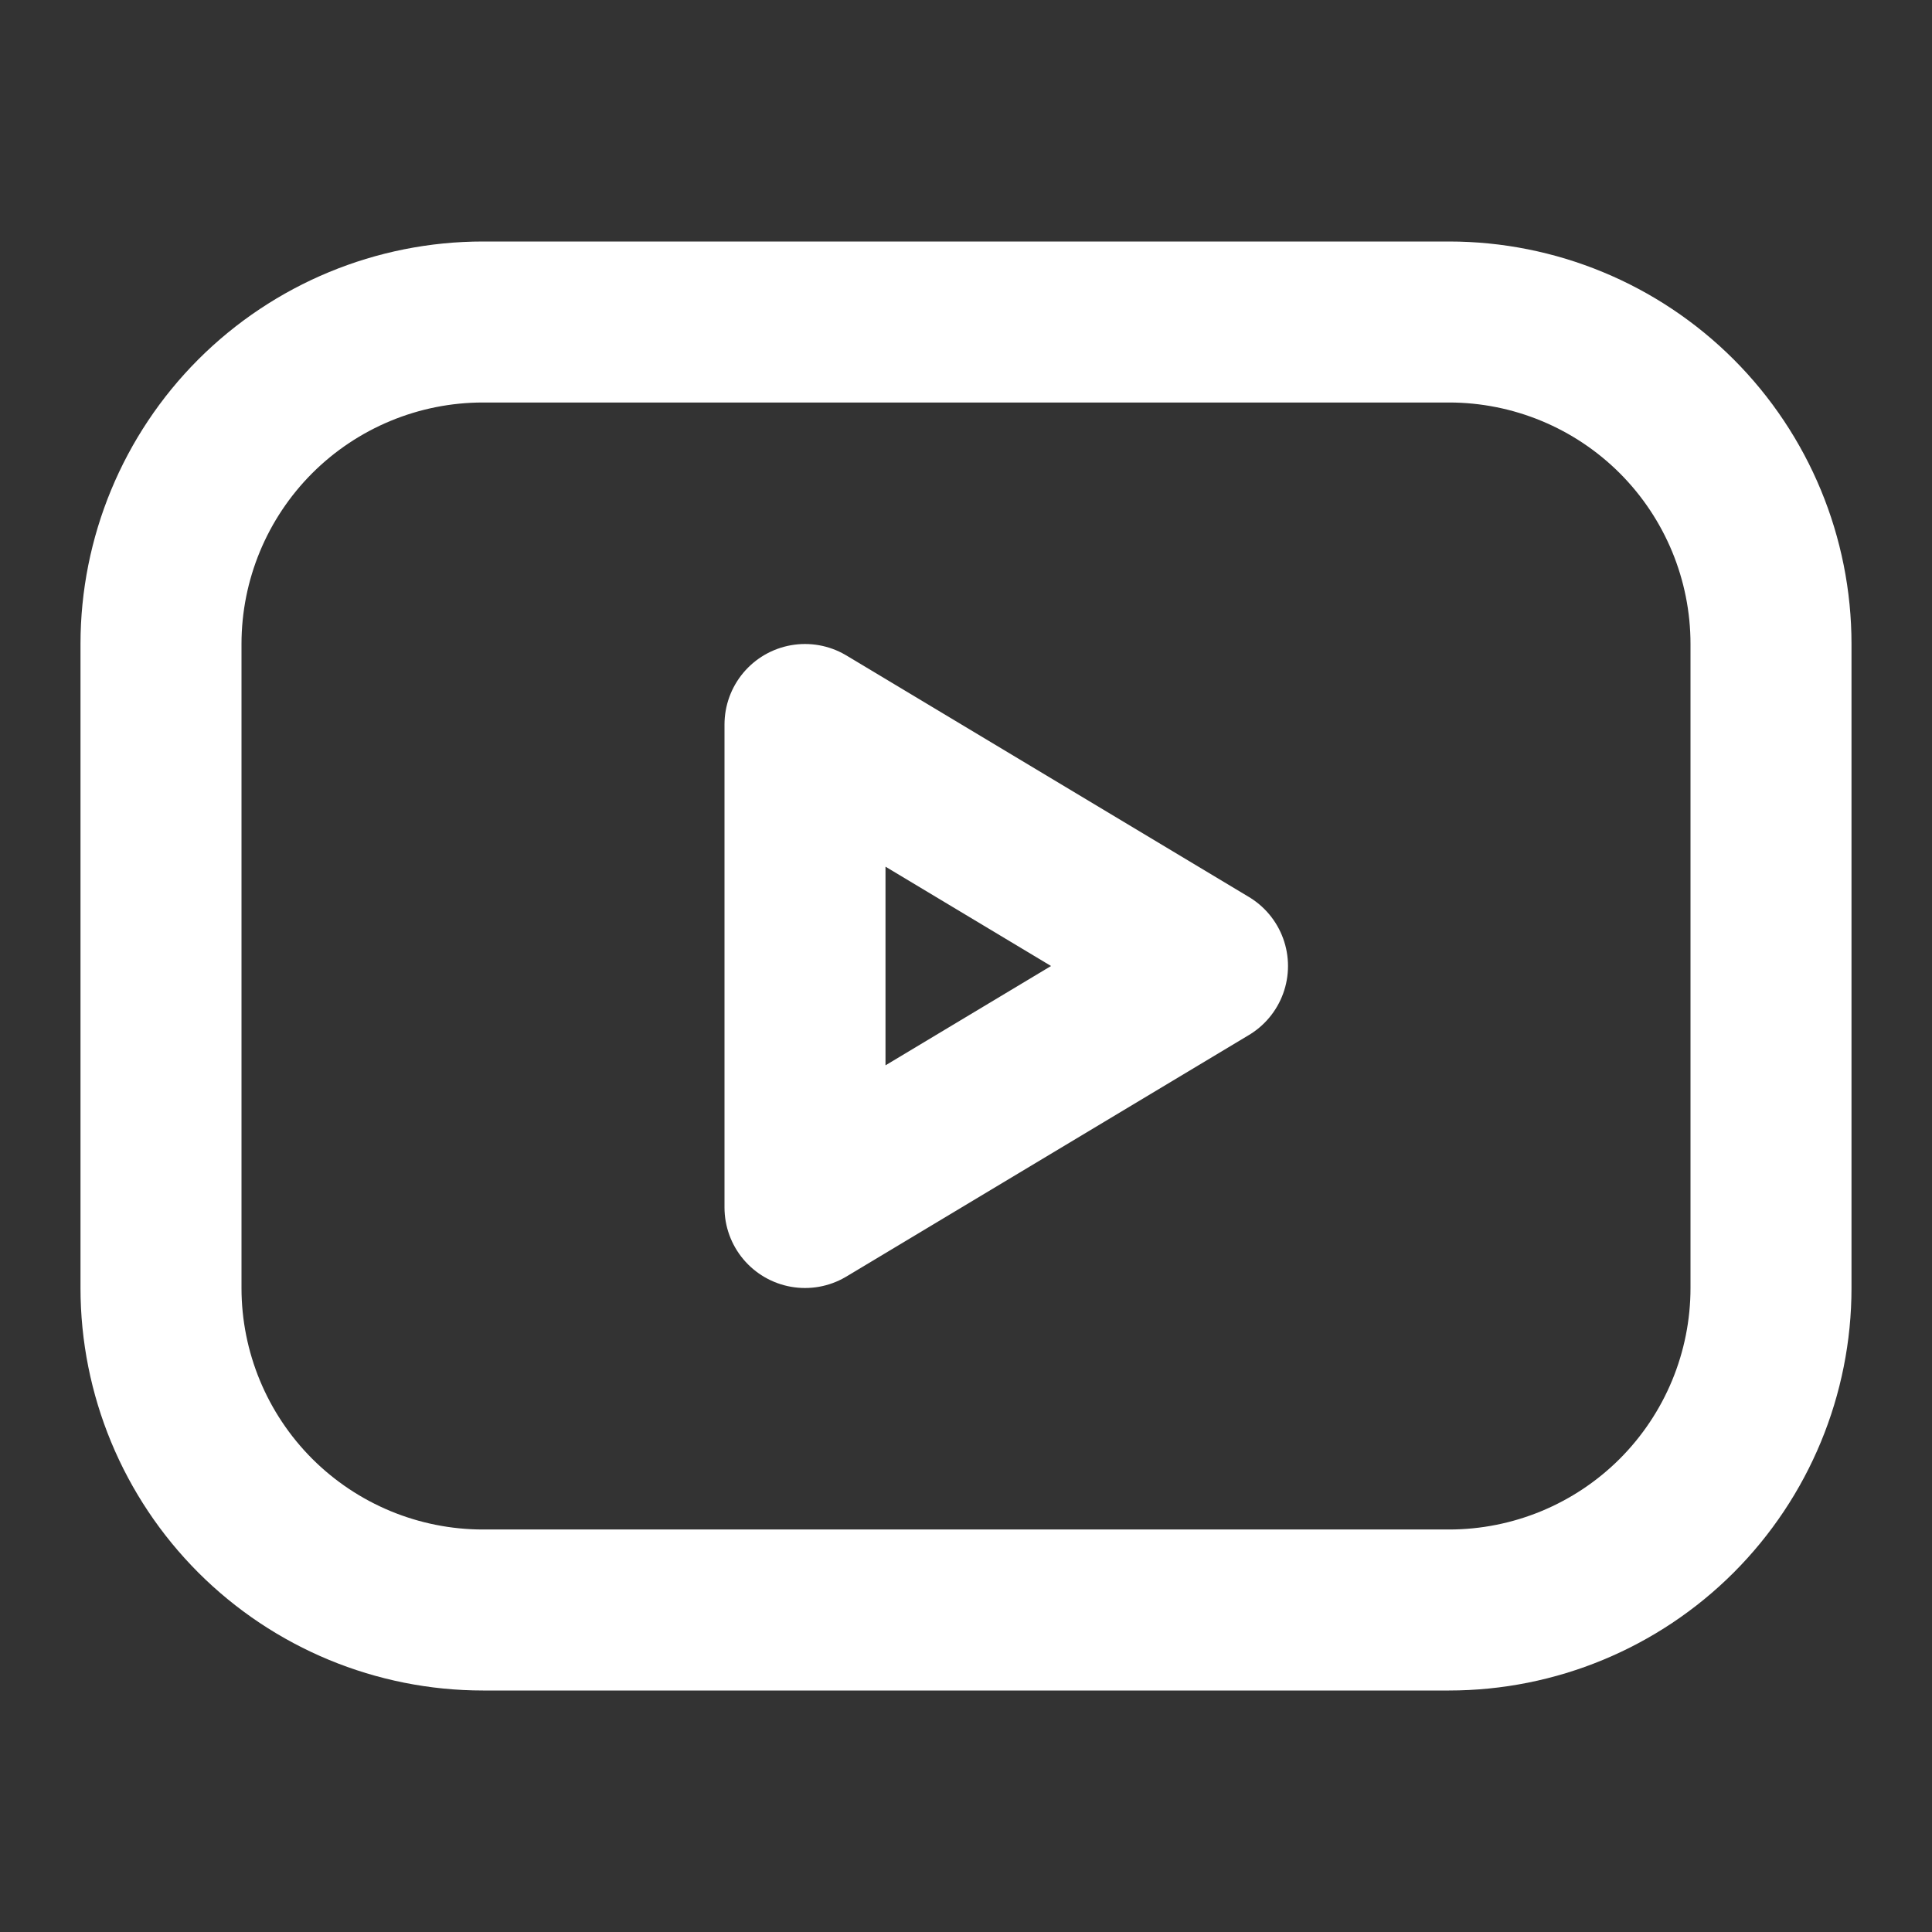 <svg width="36" height="36" viewBox="0 0 36 36" fill="none" xmlns="http://www.w3.org/2000/svg">
<rect x="0" y="0" width="36" height="36" fill="#333333" stroke="none"/>
<g clip-path="url(#clip0_1131_813)">
<path d="M3 12C3 10.409 3.632 8.883 4.757 7.757C5.883 6.632 7.409 6 9 6H27C28.591 6 30.117 6.632 31.243 7.757C32.368 8.883 33 10.409 33 12V24C33 25.591 32.368 27.117 31.243 28.243C30.117 29.368 28.591 30 27 30H9C7.409 30 5.883 29.368 4.757 28.243C3.632 27.117 3 25.591 3 24V12Z" stroke="white" stroke-width="3" stroke-linecap="round" stroke-linejoin="round"/>
<path d="M15 13.5L22.5 18L15 22.5V13.5Z" stroke="white" stroke-width="3" stroke-linecap="round" stroke-linejoin="round"/>
</g>
<defs>
<clipPath id="clip0_1131_813">
<rect width="36" height="36" fill="white"/>
</clipPath>
</defs>
</svg>

